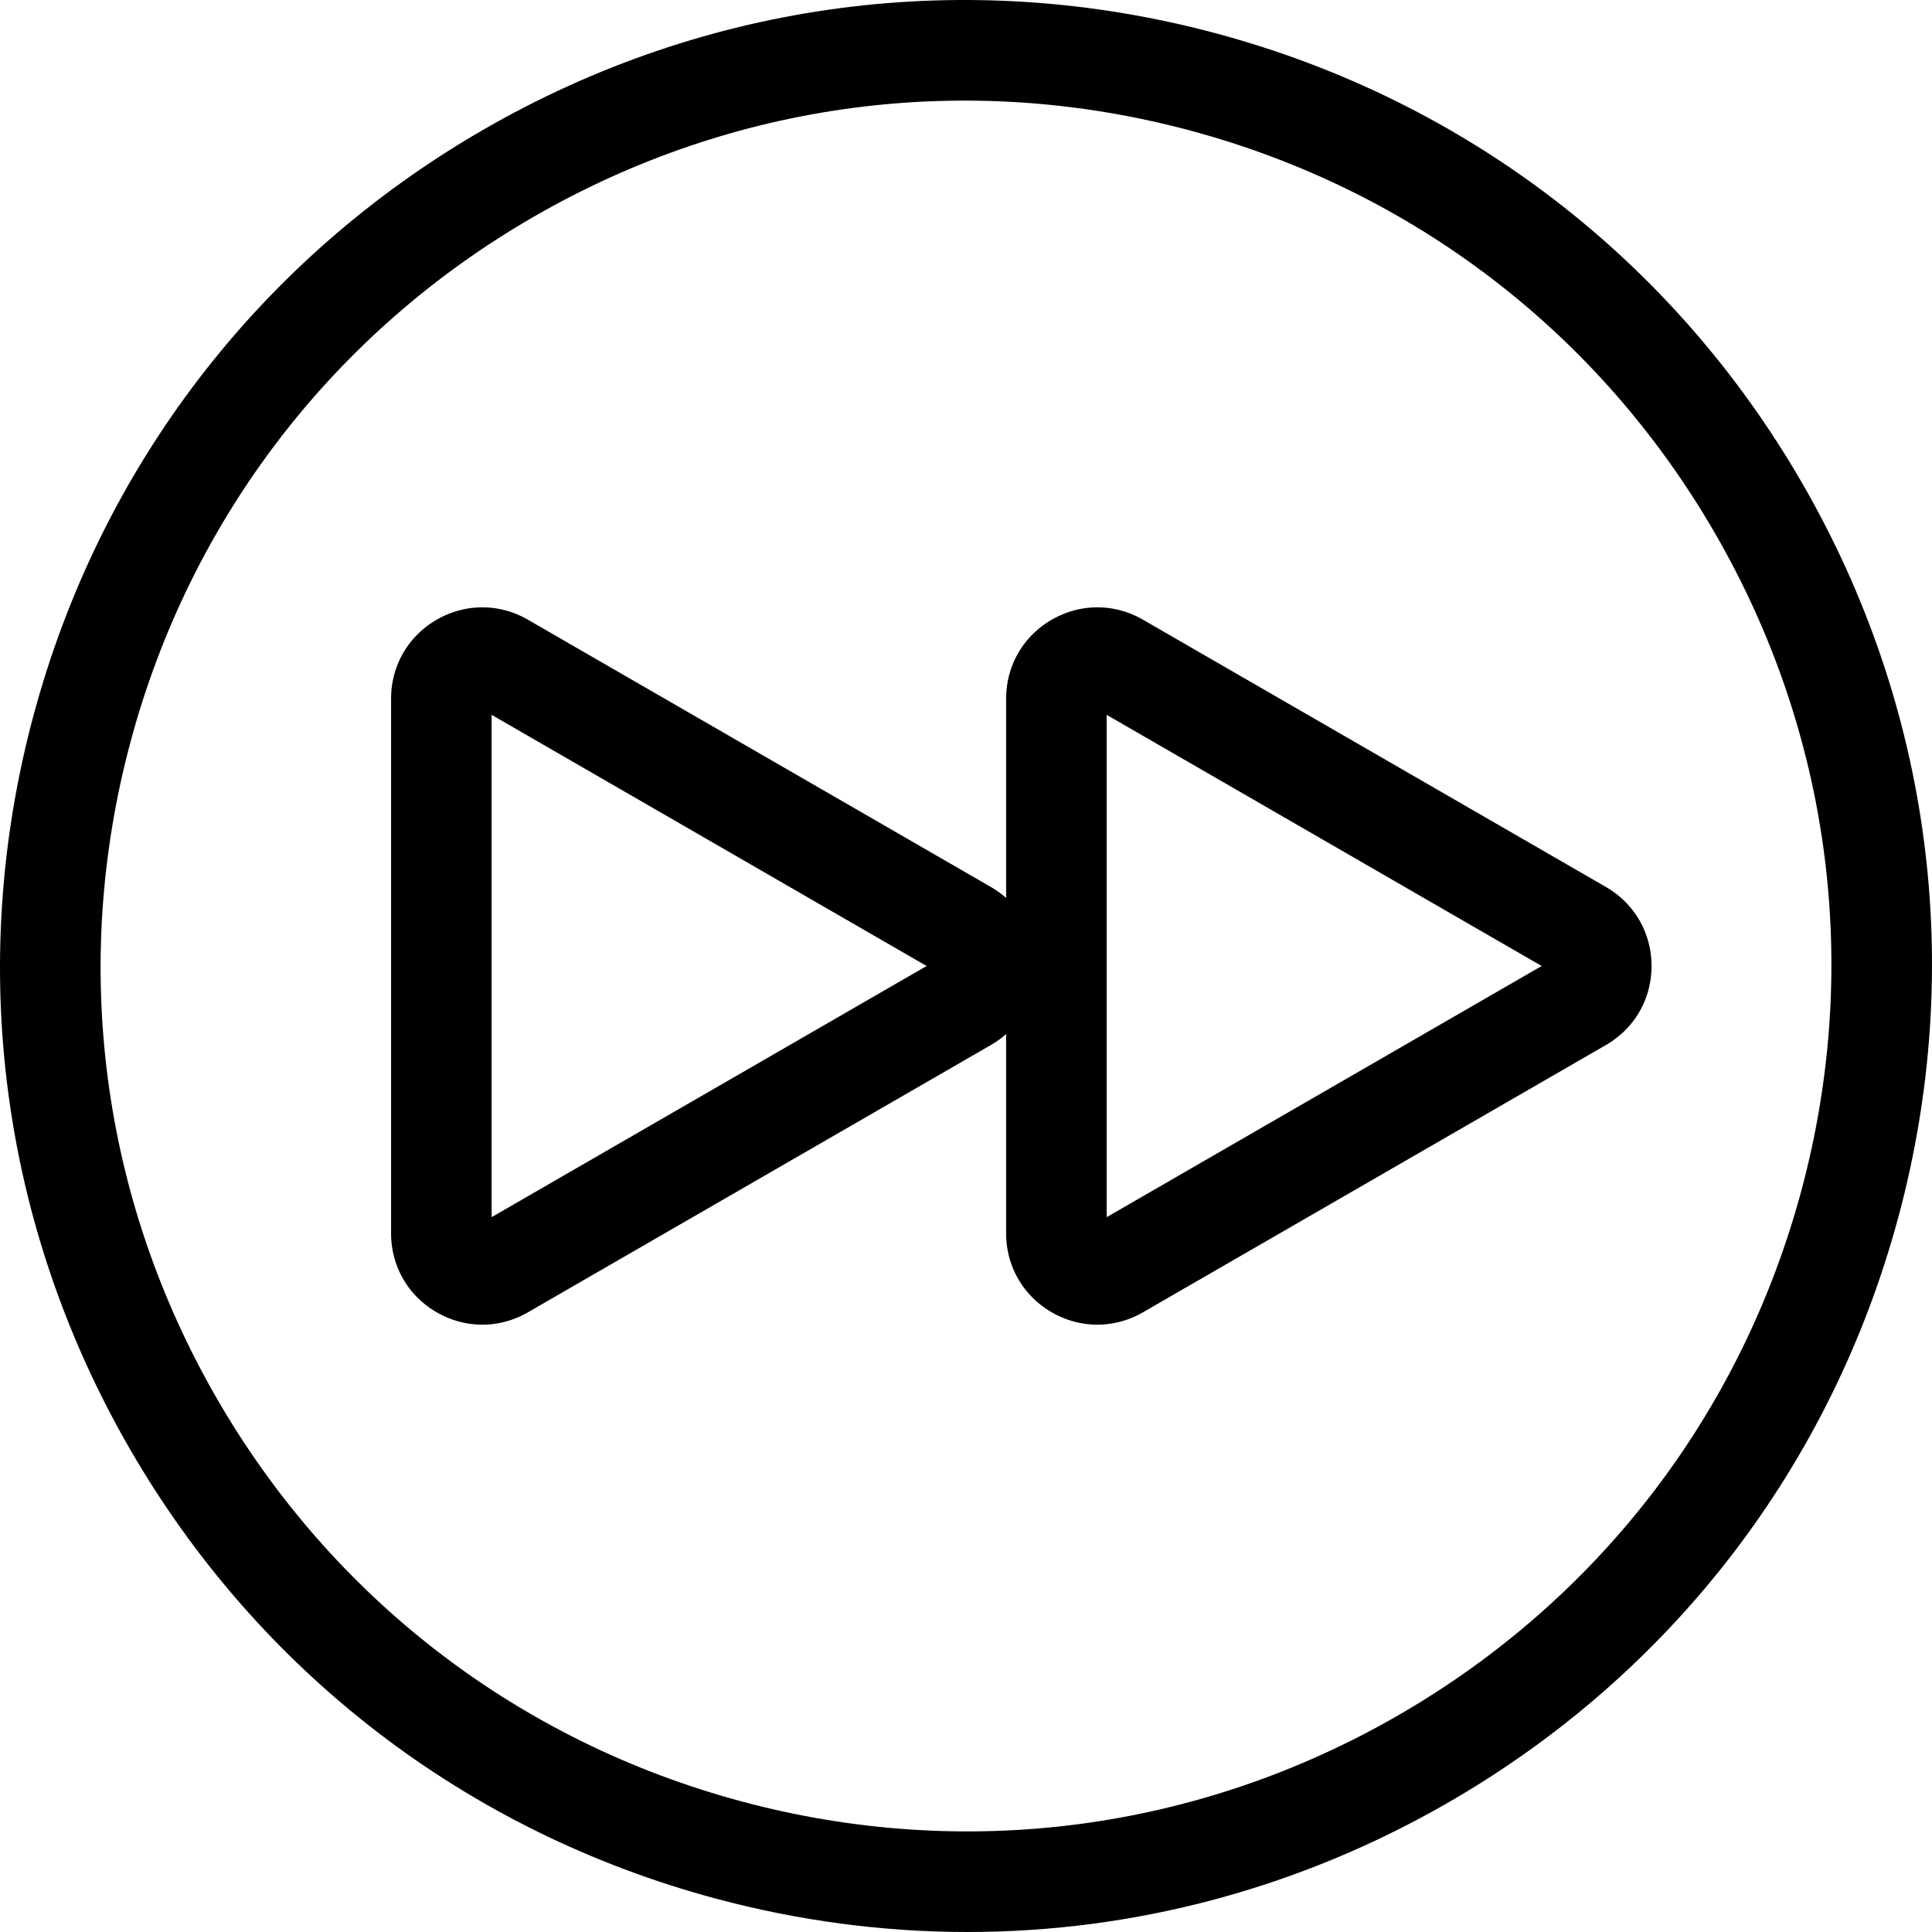 <svg xmlns="http://www.w3.org/2000/svg" viewBox="0 0 512 512"><path d="M477.606 128.055C443.431 68.862 388.251 26.52 322.229 8.83 256.207-8.862 187.248.217 128.055 34.394 68.863 68.57 26.52 123.75 8.83 189.772-8.86 255.793.219 324.751 34.394 383.945c34.175 59.194 89.355 101.535 155.377 119.225 22.046 5.908 44.417 8.83 66.646 8.83 44.339-.001 88.101-11.629 127.529-34.393C443.138 443.432 485.48 388.25 503.17 322.23c17.692-66.023 8.611-134.981-25.564-194.175zm-.175 187.278c-15.849 59.146-53.78 108.579-106.81 139.197s-114.808 38.748-173.954 22.903c-59.146-15.849-108.579-53.78-139.197-106.81-30.616-53.028-38.75-114.807-22.901-173.954 15.849-59.146 53.78-108.579 106.81-139.197s114.809-38.749 173.954-22.901c59.146 15.849 108.579 53.78 139.197 106.81 30.615 53.027 38.75 114.805 22.901 173.952z"/><path d="M425.587 235.058l-122.681-70.829c-7.571-4.372-16.612-4.372-24.182 0-7.571 4.37-12.09 12.2-12.09 20.941v52.802a24.777 24.777 0 0 0-4.041-2.913L139.911 164.23c-7.571-4.372-16.612-4.372-24.182 0-7.571 4.37-12.09 12.2-12.09 20.941v141.661c0 8.742 4.521 16.571 12.09 20.941 3.787 2.186 7.938 3.279 12.092 3.279 4.152 0 8.305-1.093 12.09-3.279l122.681-70.829a24.59 24.59 0 0 0 4.041-2.913v52.802c0 8.742 4.521 16.571 12.09 20.941 3.787 2.186 7.938 3.279 12.092 3.279 4.152 0 8.305-1.093 12.09-3.279l122.681-70.829c7.572-4.37 12.09-12.2 12.09-20.943.001-8.742-4.517-16.574-12.089-20.944zM130.284 322.56V189.442l115.284 66.559-115.284 66.559zm162.996 0V189.442l115.284 66.559L293.28 322.56z"/></svg>
